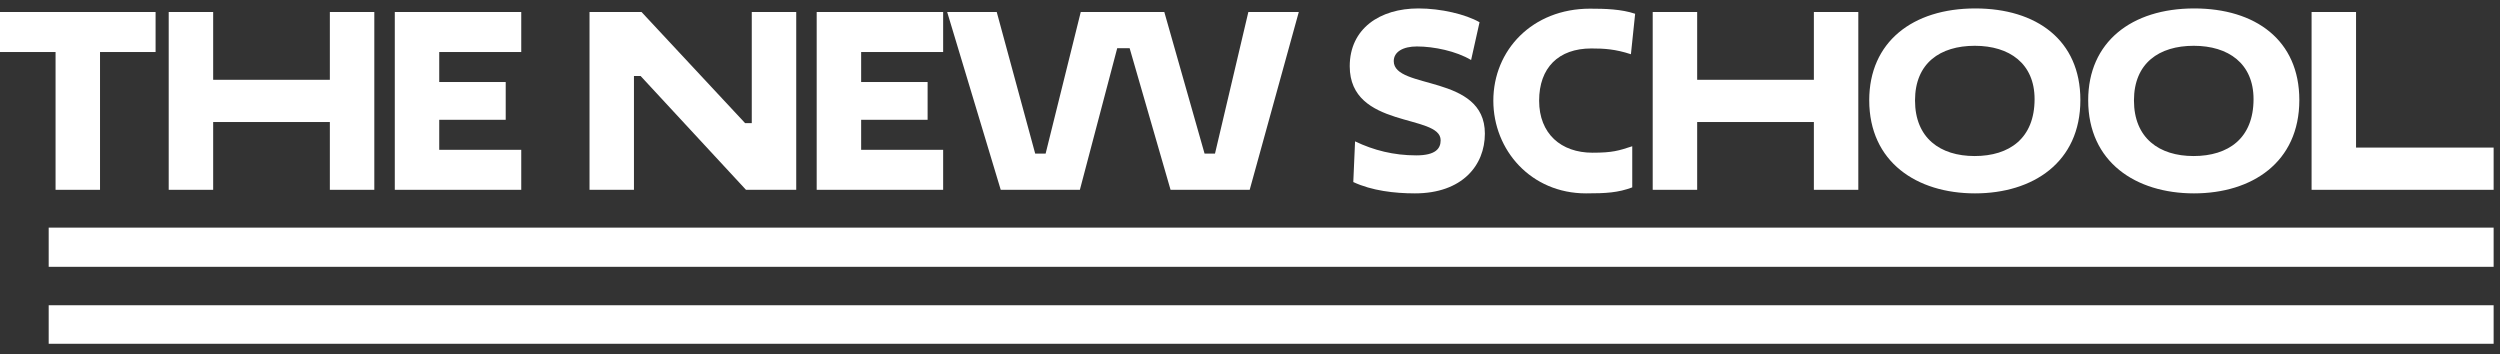 <?xml version="1.0" encoding="UTF-8" standalone="no"?>
<svg width="120px" height="17px" viewBox="0 0 120 17" version="1.1" xmlns="http://www.w3.org/2000/svg" xmlns:xlink="http://www.w3.org/1999/xlink">
    <rect x="0" y="0" width="120" height="17" fill="#333333" stroke="none"/>
    <g id="Page-1" stroke="none" stroke-width="1" fill="none" fill-rule="evenodd">
        <g id="Group" fill="#FFFFFF">
            <polygon id="Fill-1" points="2.337 12.807 119.694 12.807 119.694 10.926 2.337 10.926"></polygon>
            <polygon id="Fill-3" points="2.337 16.501 119.694 16.501 119.694 14.652 2.337 14.652"></polygon>
            <polyline id="Fill-4" points="4.801 2.497 4.801 9.111 2.667 9.111 2.667 2.497 0 2.497 0 0.576 7.468 0.576 7.468 2.497 4.801 2.497"></polyline>
            <polyline id="Fill-6" points="15.833 5.857 10.232 5.857 10.232 9.111 8.098 9.111 8.098 0.576 10.232 0.576 10.232 3.83 15.833 3.83 15.833 0.576 17.967 0.576 17.967 9.111 15.833 9.111 15.833 5.857"></polyline>
            <polyline id="Fill-7" points="18.95 9.111 18.95 0.576 25.02 0.576 25.02 2.497 21.083 2.497 21.083 3.937 24.274 3.937 24.274 5.75 21.083 5.75 21.083 7.191 25.02 7.191 25.02 9.111 18.95 9.111"></polyline>
            <polyline id="Fill-8" points="30.75 3.649 30.43 3.649 30.43 9.111 28.297 9.111 28.297 0.576 30.793 0.576 35.765 5.91 36.085 5.91 36.085 0.576 38.219 0.576 38.219 9.111 35.807 9.111 30.75 3.649"></polyline>
            <polyline id="Fill-9" points="39.201 9.111 39.201 0.576 45.271 0.576 45.271 2.497 41.335 2.497 41.335 3.937 44.525 3.937 44.525 5.75 41.335 5.75 41.335 7.191 45.271 7.191 45.271 9.111 39.201 9.111"></polyline>
            <polyline id="Fill-10" points="45.464 0.576 47.843 0.576 49.689 7.372 50.19 7.372 51.876 0.576 55.887 0.576 57.819 7.372 58.32 7.372 59.921 0.576 62.342 0.576 59.985 9.111 56.187 9.111 54.223 2.315 53.626 2.315 51.834 9.111 48.035 9.111 45.464 0.576"></polyline>
            <path d="M64.787,3.179 C64.787,1.376 66.228,0.405 68.084,0.405 C69.162,0.405 70.346,0.683 71.018,1.067 L70.613,2.881 C69.898,2.454 68.831,2.23 68.01,2.23 C67.348,2.23 66.9,2.486 66.9,2.934 C66.9,4.321 71.274,3.542 71.274,6.412 C71.274,7.938 70.186,9.282 67.914,9.282 C66.942,9.282 65.844,9.154 64.958,8.738 L65.043,6.785 C65.929,7.212 66.9,7.458 67.978,7.458 C68.916,7.458 69.151,7.127 69.151,6.732 C69.151,5.452 64.787,6.198 64.787,3.179" id="Fill-11"></path>
            <path d="M78.348,8.994 C77.666,9.25 77.089,9.282 76.129,9.282 C73.483,9.282 71.68,7.202 71.68,4.833 C71.68,2.411 73.547,0.416 76.321,0.416 C77.036,0.416 77.826,0.437 78.487,0.661 L78.284,2.603 C77.538,2.358 77.004,2.326 76.385,2.326 C74.806,2.326 73.878,3.254 73.878,4.833 C73.878,6.422 74.934,7.33 76.438,7.33 C77.398,7.33 77.698,7.234 78.348,7.02 L78.348,8.994" id="Fill-12"></path>
            <polyline id="Fill-13" points="87.066 5.857 81.464 5.857 81.464 9.111 79.33 9.111 79.33 0.576 81.464 0.576 81.464 3.83 87.066 3.83 87.066 0.576 89.199 0.576 89.199 9.111 87.066 9.111 87.066 5.857"></polyline>
            <path d="M94.78,7.49 C96.455,7.49 97.66,6.636 97.66,4.758 C97.66,3.051 96.455,2.198 94.79,2.198 C93.126,2.198 91.921,3.03 91.921,4.822 C91.921,6.625 93.126,7.49 94.78,7.49 L94.78,7.49 L94.78,7.49 L94.78,7.49 L94.78,7.49 L94.78,7.49 L94.78,7.49 L94.78,7.49 L94.78,7.49 Z M94.812,0.405 C97.746,0.405 99.858,1.921 99.858,4.801 C99.858,7.799 97.575,9.282 94.801,9.282 C92.006,9.282 89.723,7.778 89.723,4.812 C89.723,2.017 91.803,0.405 94.812,0.405 L94.812,0.405 L94.812,0.405 L94.812,0.405 L94.812,0.405 L94.812,0.405 L94.812,0.405 L94.812,0.405 L94.812,0.405 Z" id="Fill-14"></path>
            <path d="M105.29,7.49 C106.965,7.49 108.17,6.636 108.17,4.758 C108.17,3.051 106.965,2.198 105.3,2.198 C103.636,2.198 102.43,3.03 102.43,4.822 C102.43,6.625 103.636,7.49 105.29,7.49 L105.29,7.49 L105.29,7.49 L105.29,7.49 L105.29,7.49 L105.29,7.49 L105.29,7.49 L105.29,7.49 L105.29,7.49 Z M105.322,0.405 C108.255,0.405 110.368,1.921 110.368,4.801 C110.368,7.799 108.085,9.282 105.311,9.282 C102.516,9.282 100.233,7.778 100.233,4.812 C100.233,2.017 102.313,0.405 105.322,0.405 L105.322,0.405 L105.322,0.405 L105.322,0.405 L105.322,0.405 L105.322,0.405 L105.322,0.405 L105.322,0.405 L105.322,0.405 Z" id="Fill-15"></path>
            <polyline id="Fill-16" points="110.956 0.576 113.09 0.576 113.09 7.084 119.694 7.084 119.694 9.111 110.956 9.111 110.956 0.576"></polyline>
        </g>
    </g>
</svg>
